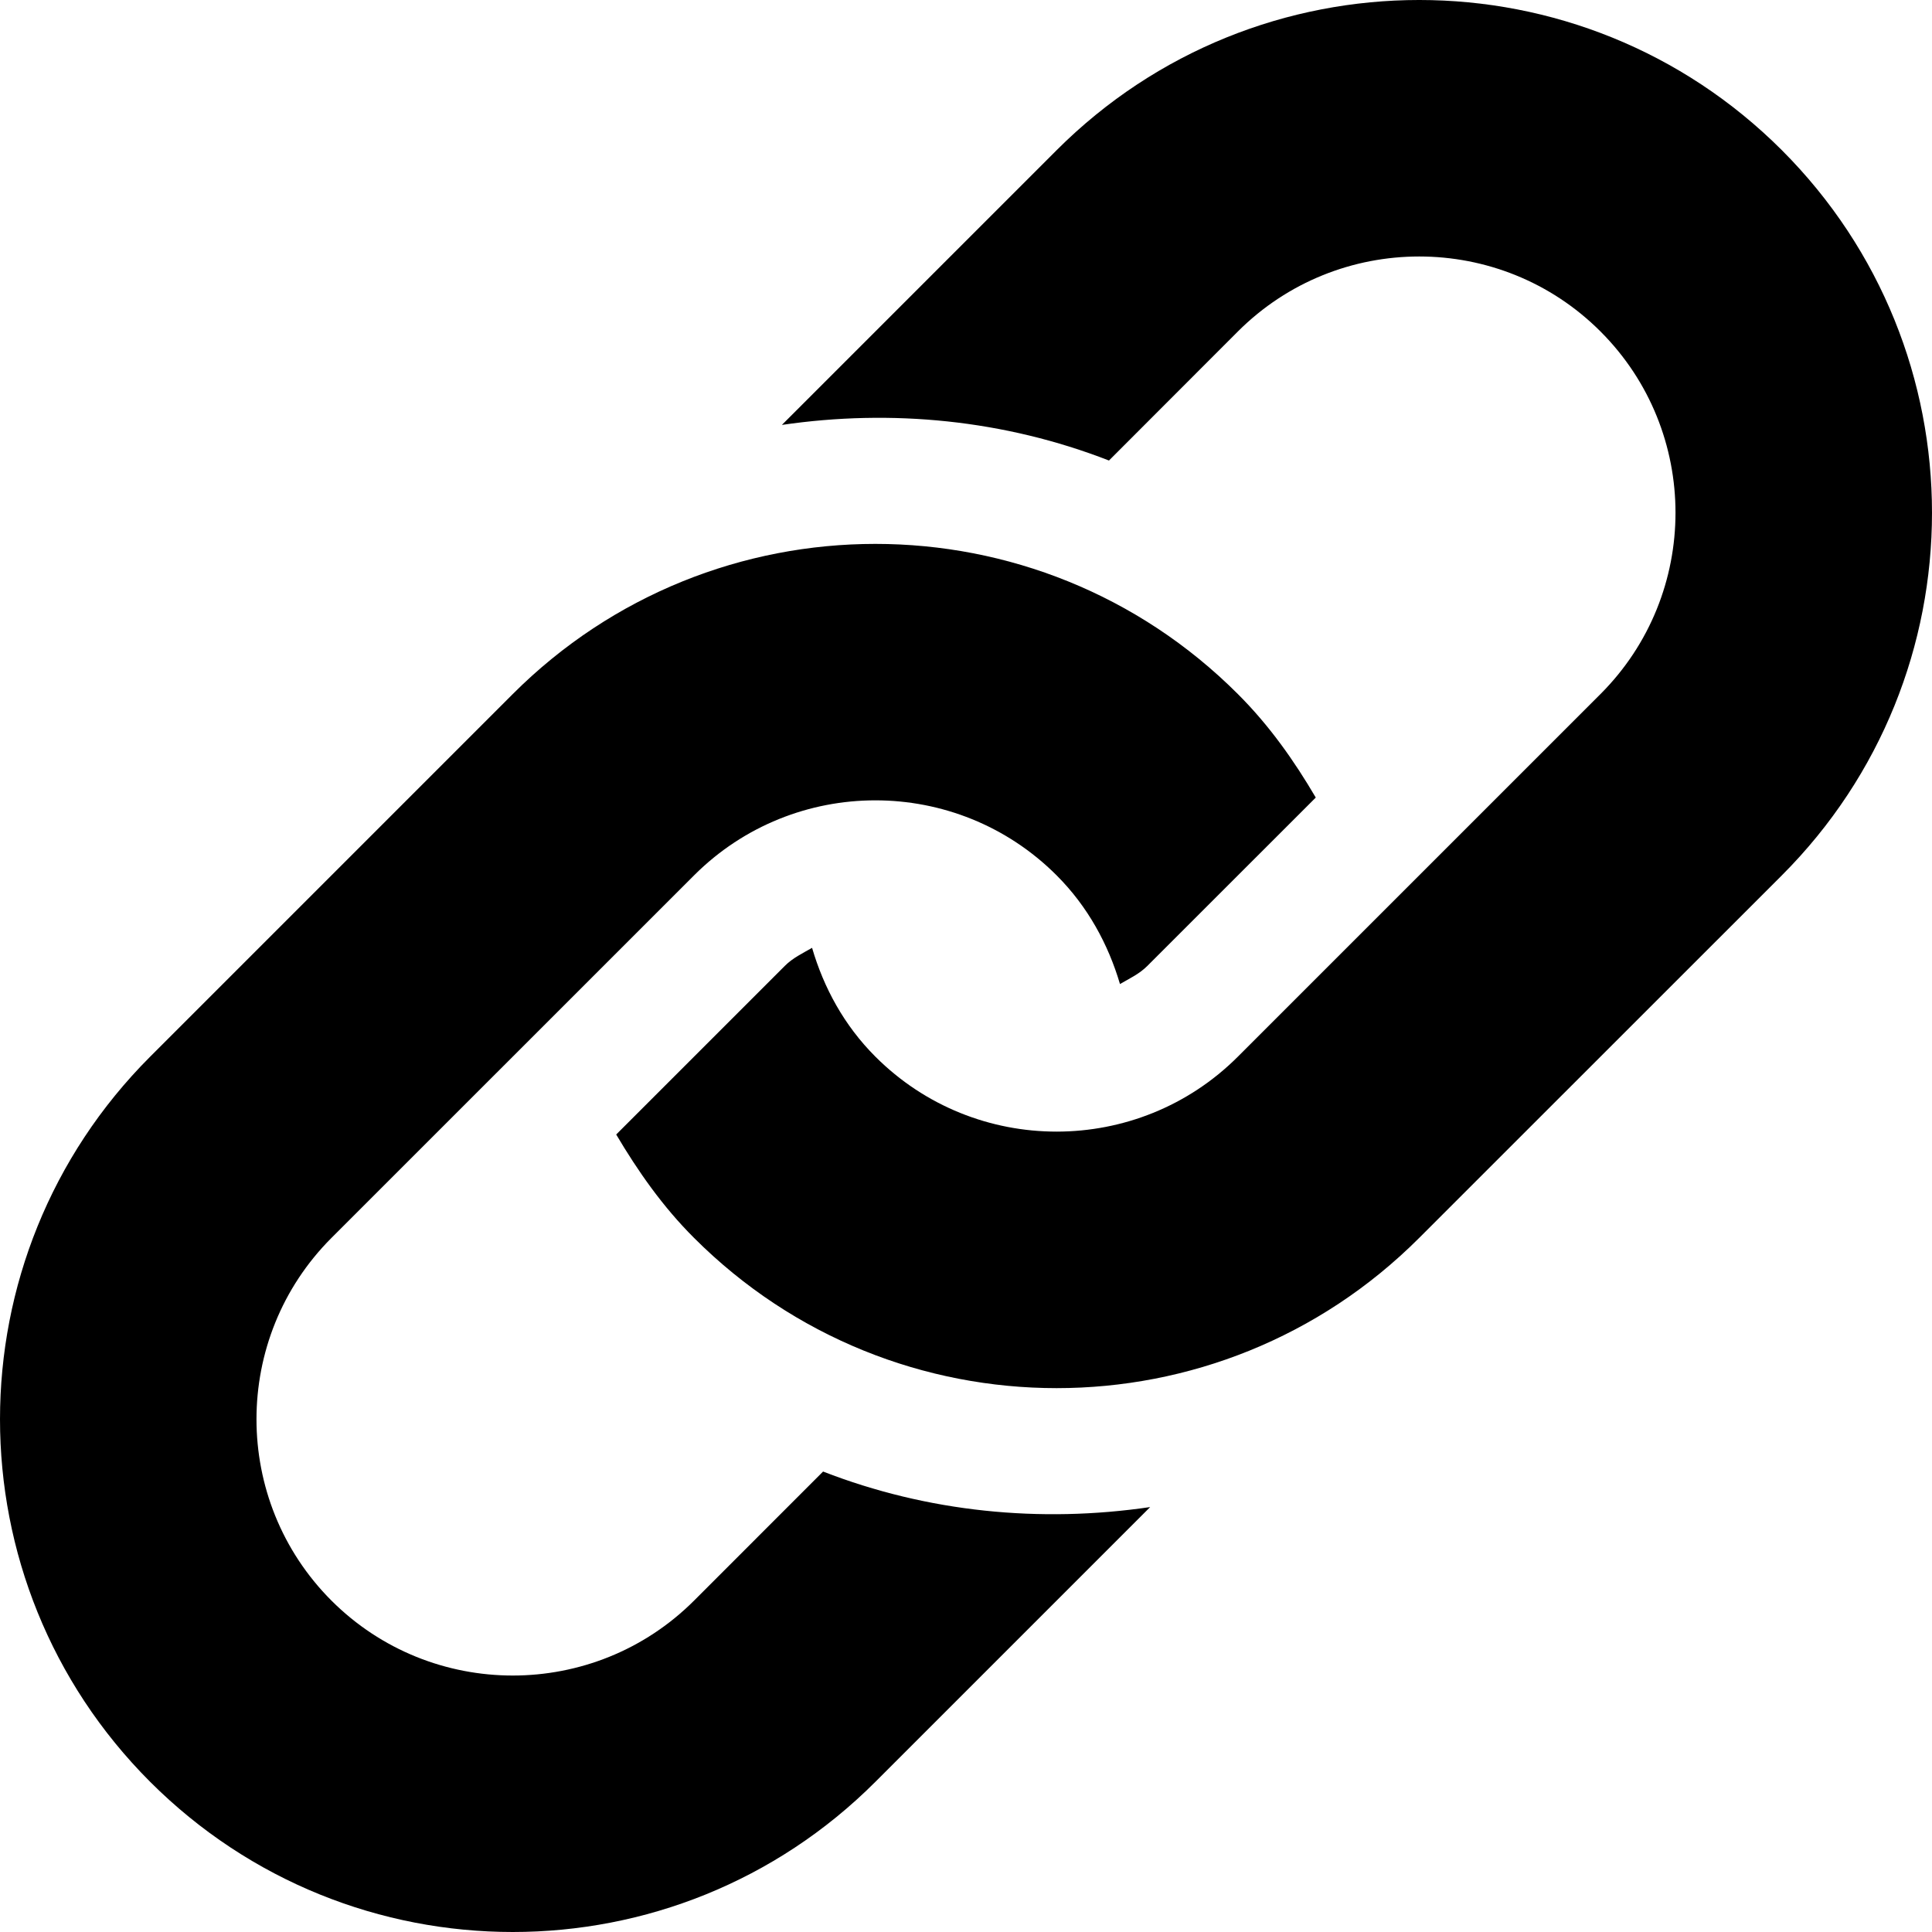<svg height="457.03" width="457.03" xmlns="http://www.w3.org/2000/svg"><path d="m421.512 207.074-85.795 85.767c-47.352 47.38-124.169 47.38-171.529 0-7.46-7.439-13.296-15.821-18.421-24.465l39.864-39.861c1.895-1.911 4.235-3.006 6.471-4.296 2.756 9.416 7.567 18.33 14.972 25.736 23.648 23.667 62.128 23.634 85.762 0l85.768-85.765c23.666-23.664 23.666-62.135 0-85.781-23.635-23.646-62.105-23.646-85.768 0l-30.499 30.532c-24.75-9.637-51.415-12.228-77.373-8.424l64.991-64.989c47.38-47.371 124.177-47.371 171.557 0 47.357 47.369 47.357 124.178 0 171.546zm-226.804 141.03-30.521 30.532c-23.646 23.634-62.128 23.634-85.778 0-23.648-23.667-23.648-62.138 0-85.795l85.778-85.767c23.665-23.662 62.121-23.662 85.767 0 7.388 7.39 12.204 16.302 14.986 25.706 2.249-1.307 4.56-2.369 6.454-4.266l39.861-39.845c-5.092-8.678-10.958-17.03-18.421-24.477-47.348-47.371-124.172-47.371-171.543 0l-85.765 85.768c-47.366 47.385-47.366 124.172 0 171.553 47.371 47.356 124.177 47.356 171.547 0l65.008-65.003c-25.972 3.826-52.644 1.213-77.373-8.406z"/></svg>